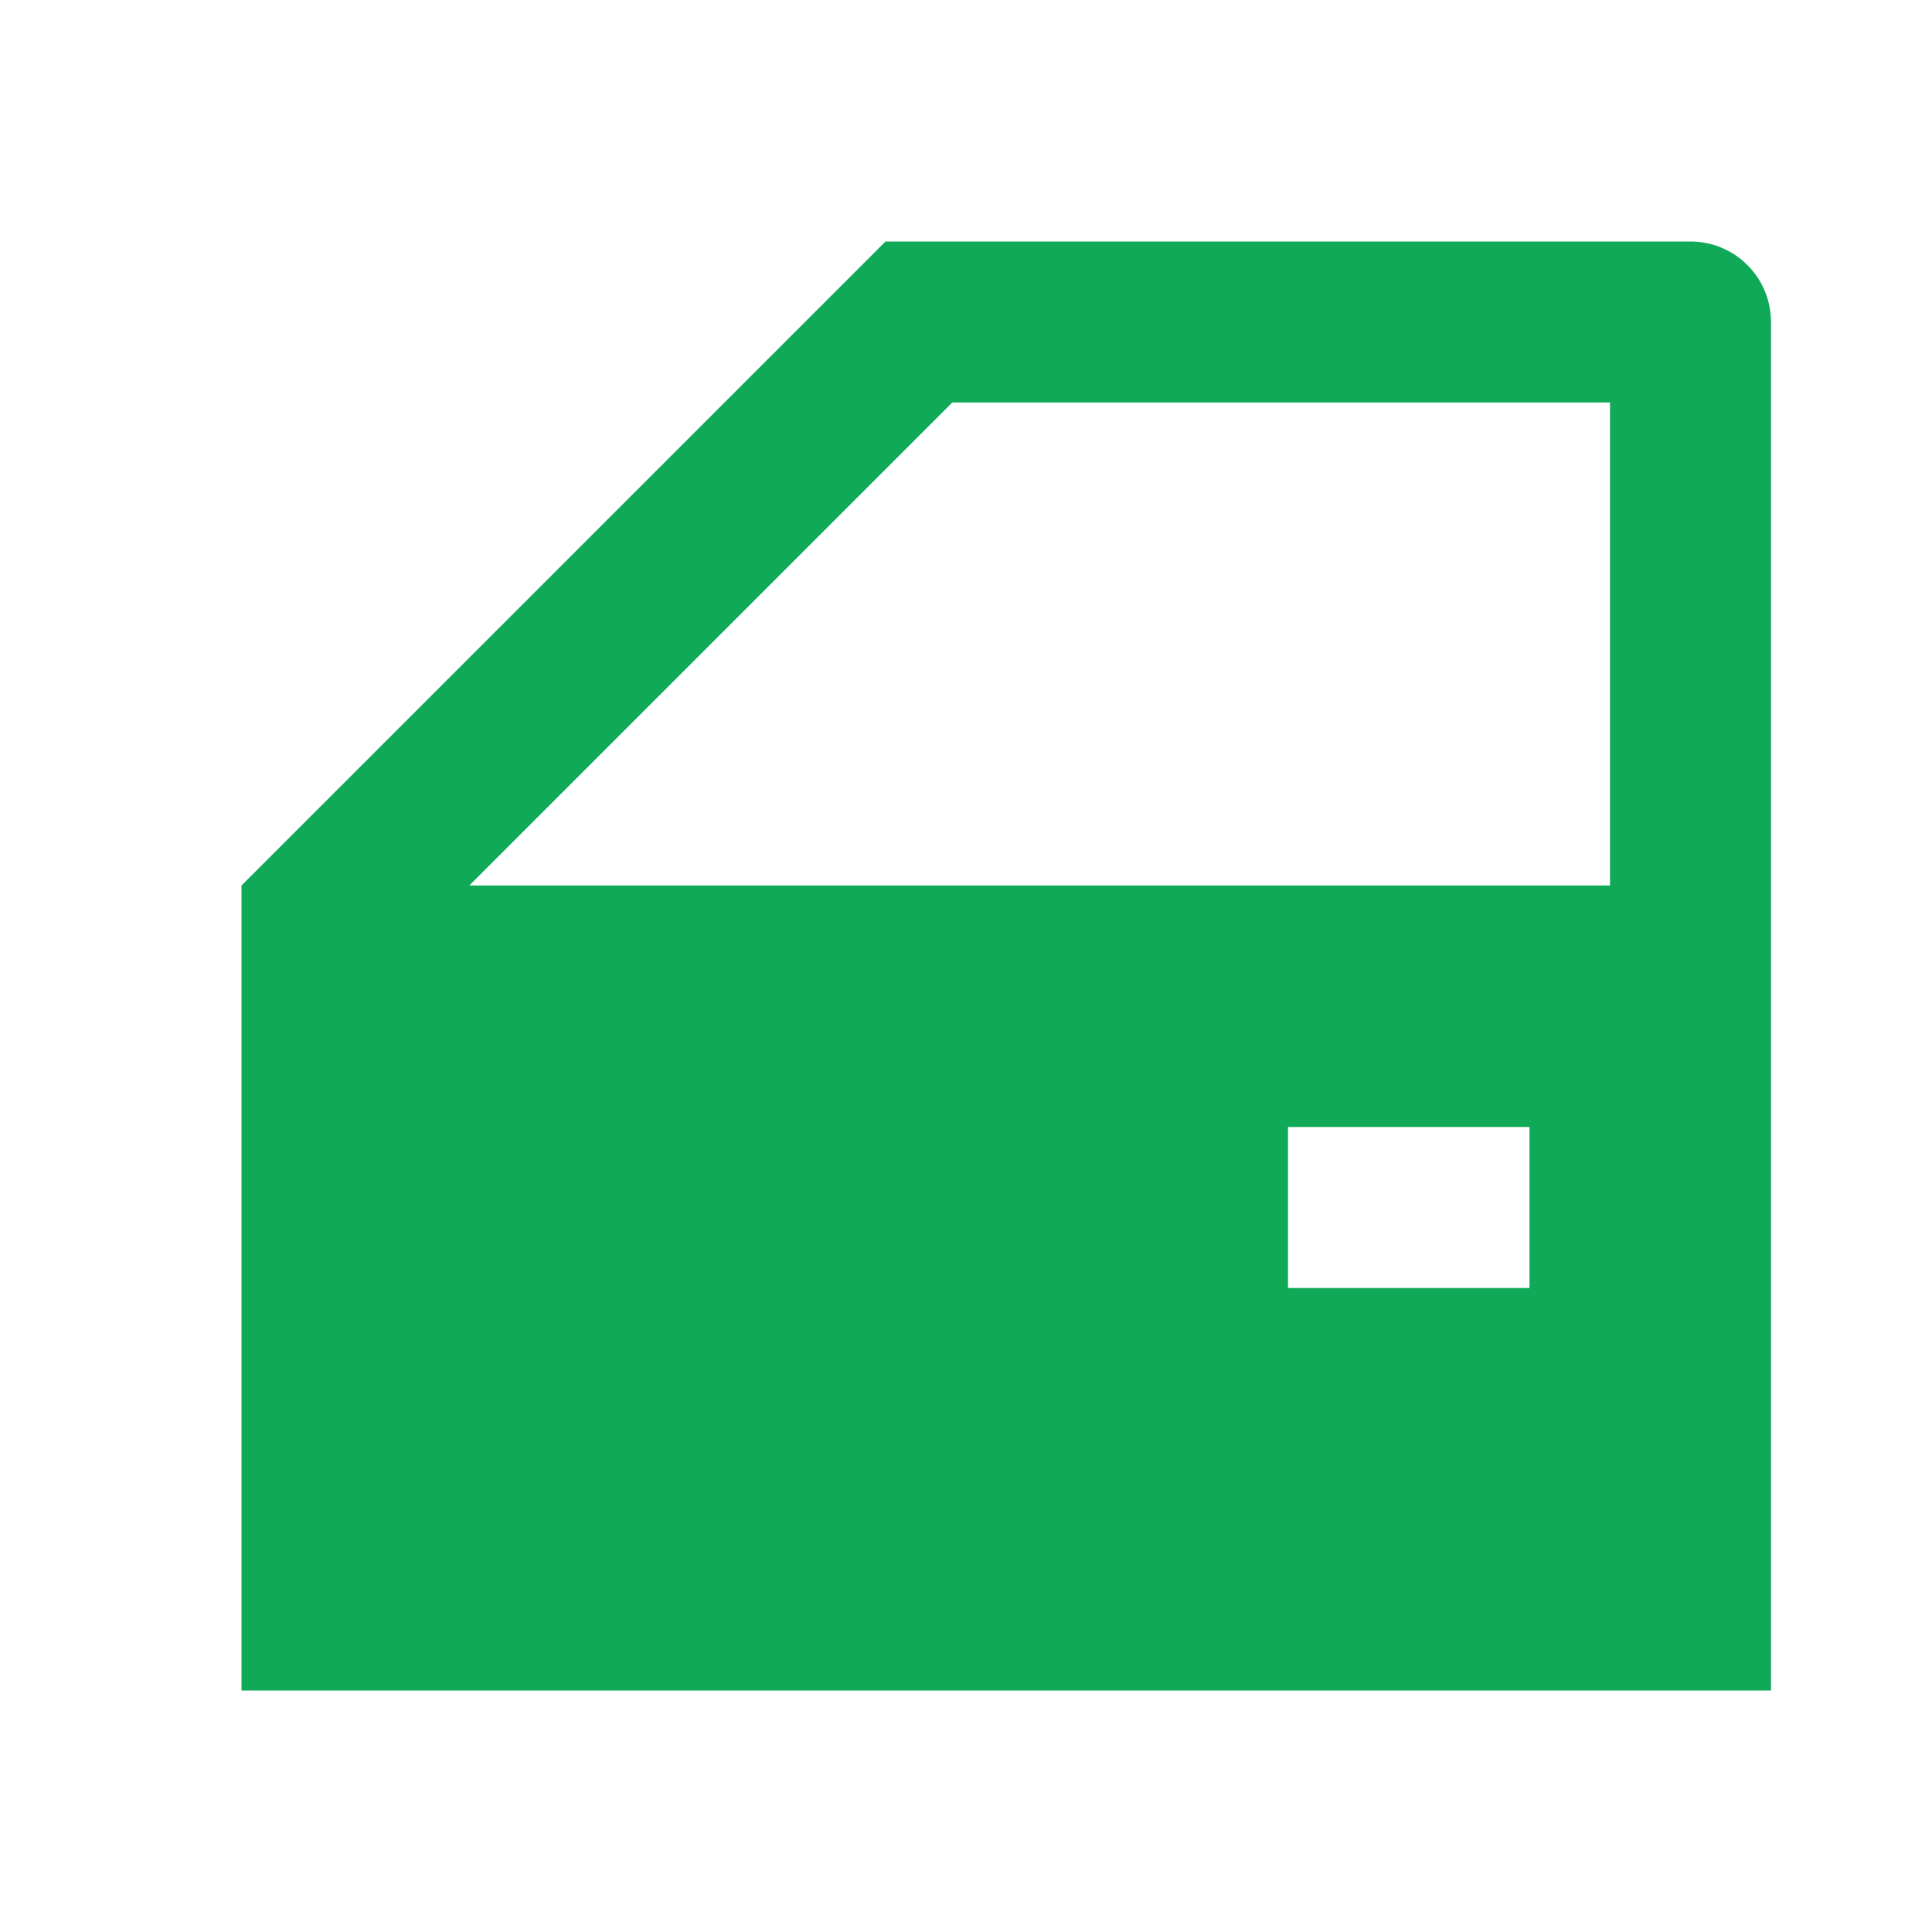 <svg width="24" height="24" viewBox="0 0 24 24" fill="none" xmlns="http://www.w3.org/2000/svg">
<path d="M19 14H16V16H19V14ZM22 21H3V11L11 3H21C21.265 3 21.52 3.105 21.707 3.293C21.895 3.48 22 3.735 22 4V21ZM11.83 5L5.83 11H20V5H11.83Z" fill="#0FA958"/>
</svg>
